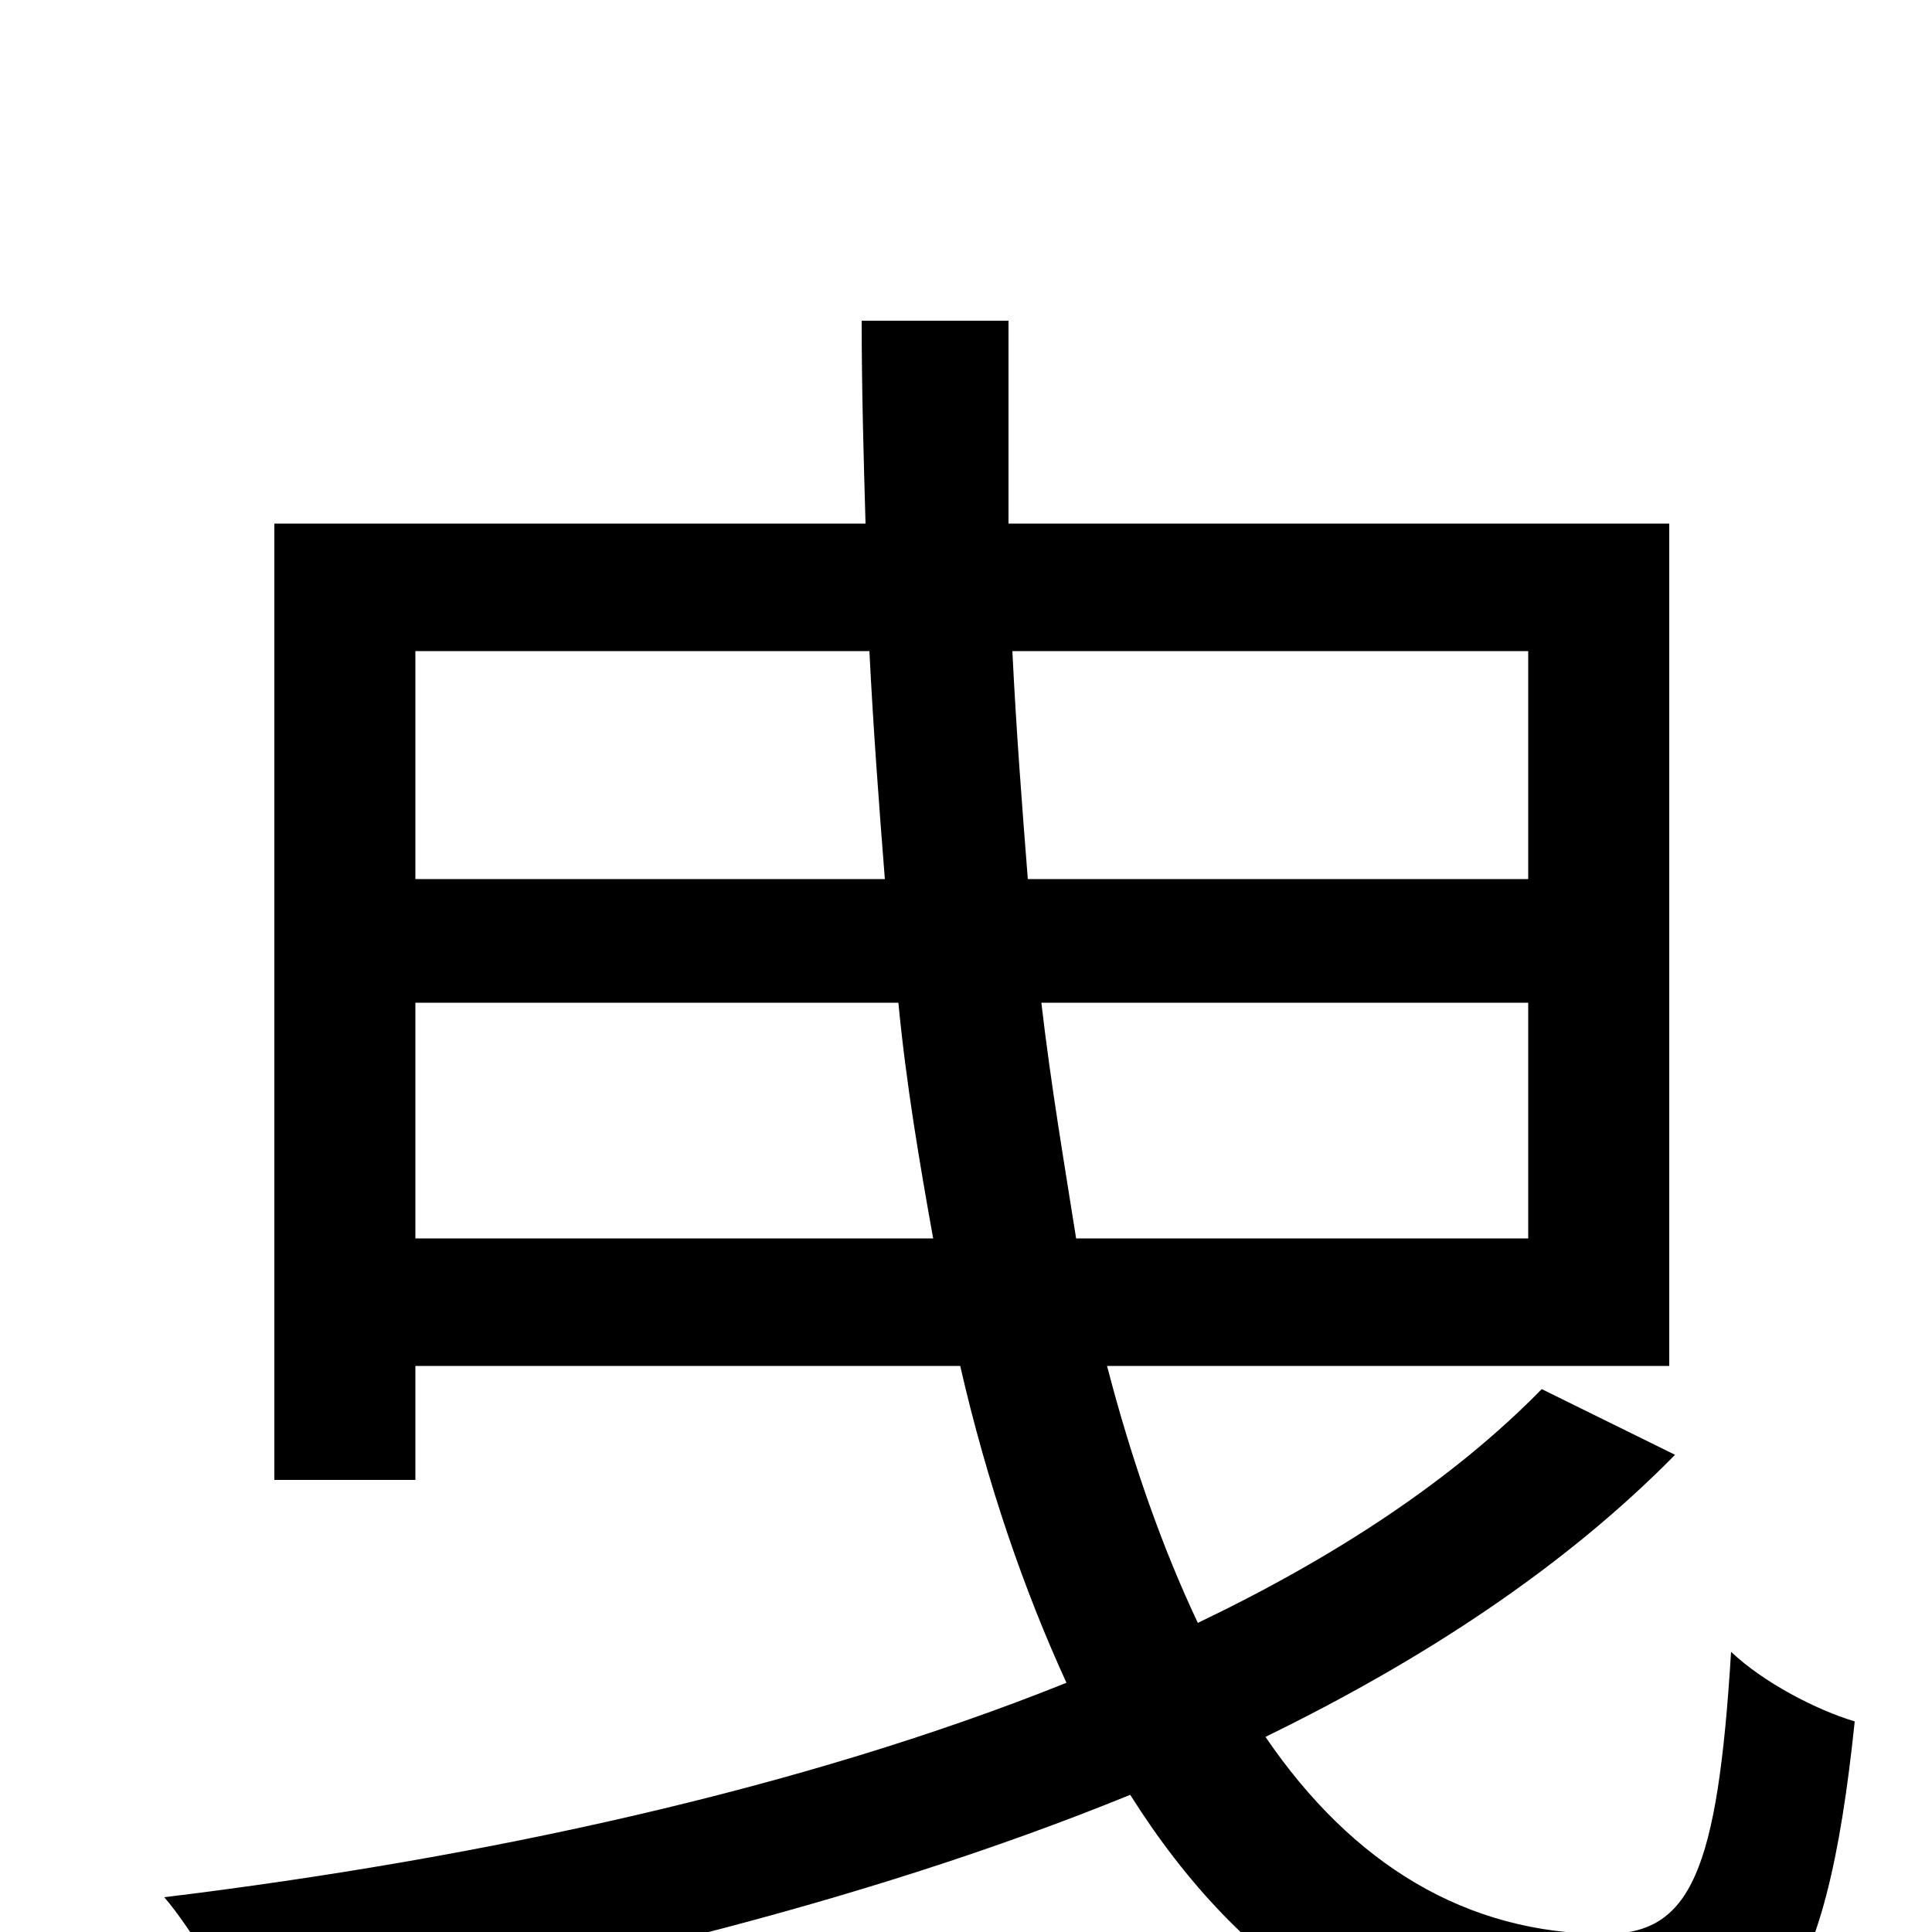 <svg xmlns="http://www.w3.org/2000/svg" viewBox="0 -1000 1000 1000">
	<path fill="#000000" d="M215 -359V-481H465C469 -439 476 -398 483 -359ZM450 -663C452 -623 455 -583 458 -545H215V-663ZM791 -663V-545H532C529 -583 526 -622 524 -663ZM557 -359C551 -397 544 -438 539 -481H791V-359ZM798 -281C752 -234 691 -194 620 -160C602 -198 586 -243 573 -293H864V-729H522C522 -763 522 -799 522 -834H446C446 -799 447 -763 448 -729H142V-234H215V-293H497C511 -232 530 -177 552 -129C415 -74 249 -38 85 -18C99 -2 119 33 128 50C284 24 445 -14 585 -71C643 21 722 74 829 74C916 74 945 35 960 -109C940 -115 913 -129 896 -145C889 -31 875 1 831 1C759 1 700 -35 655 -101C737 -141 810 -189 867 -247Z"/>
</svg>